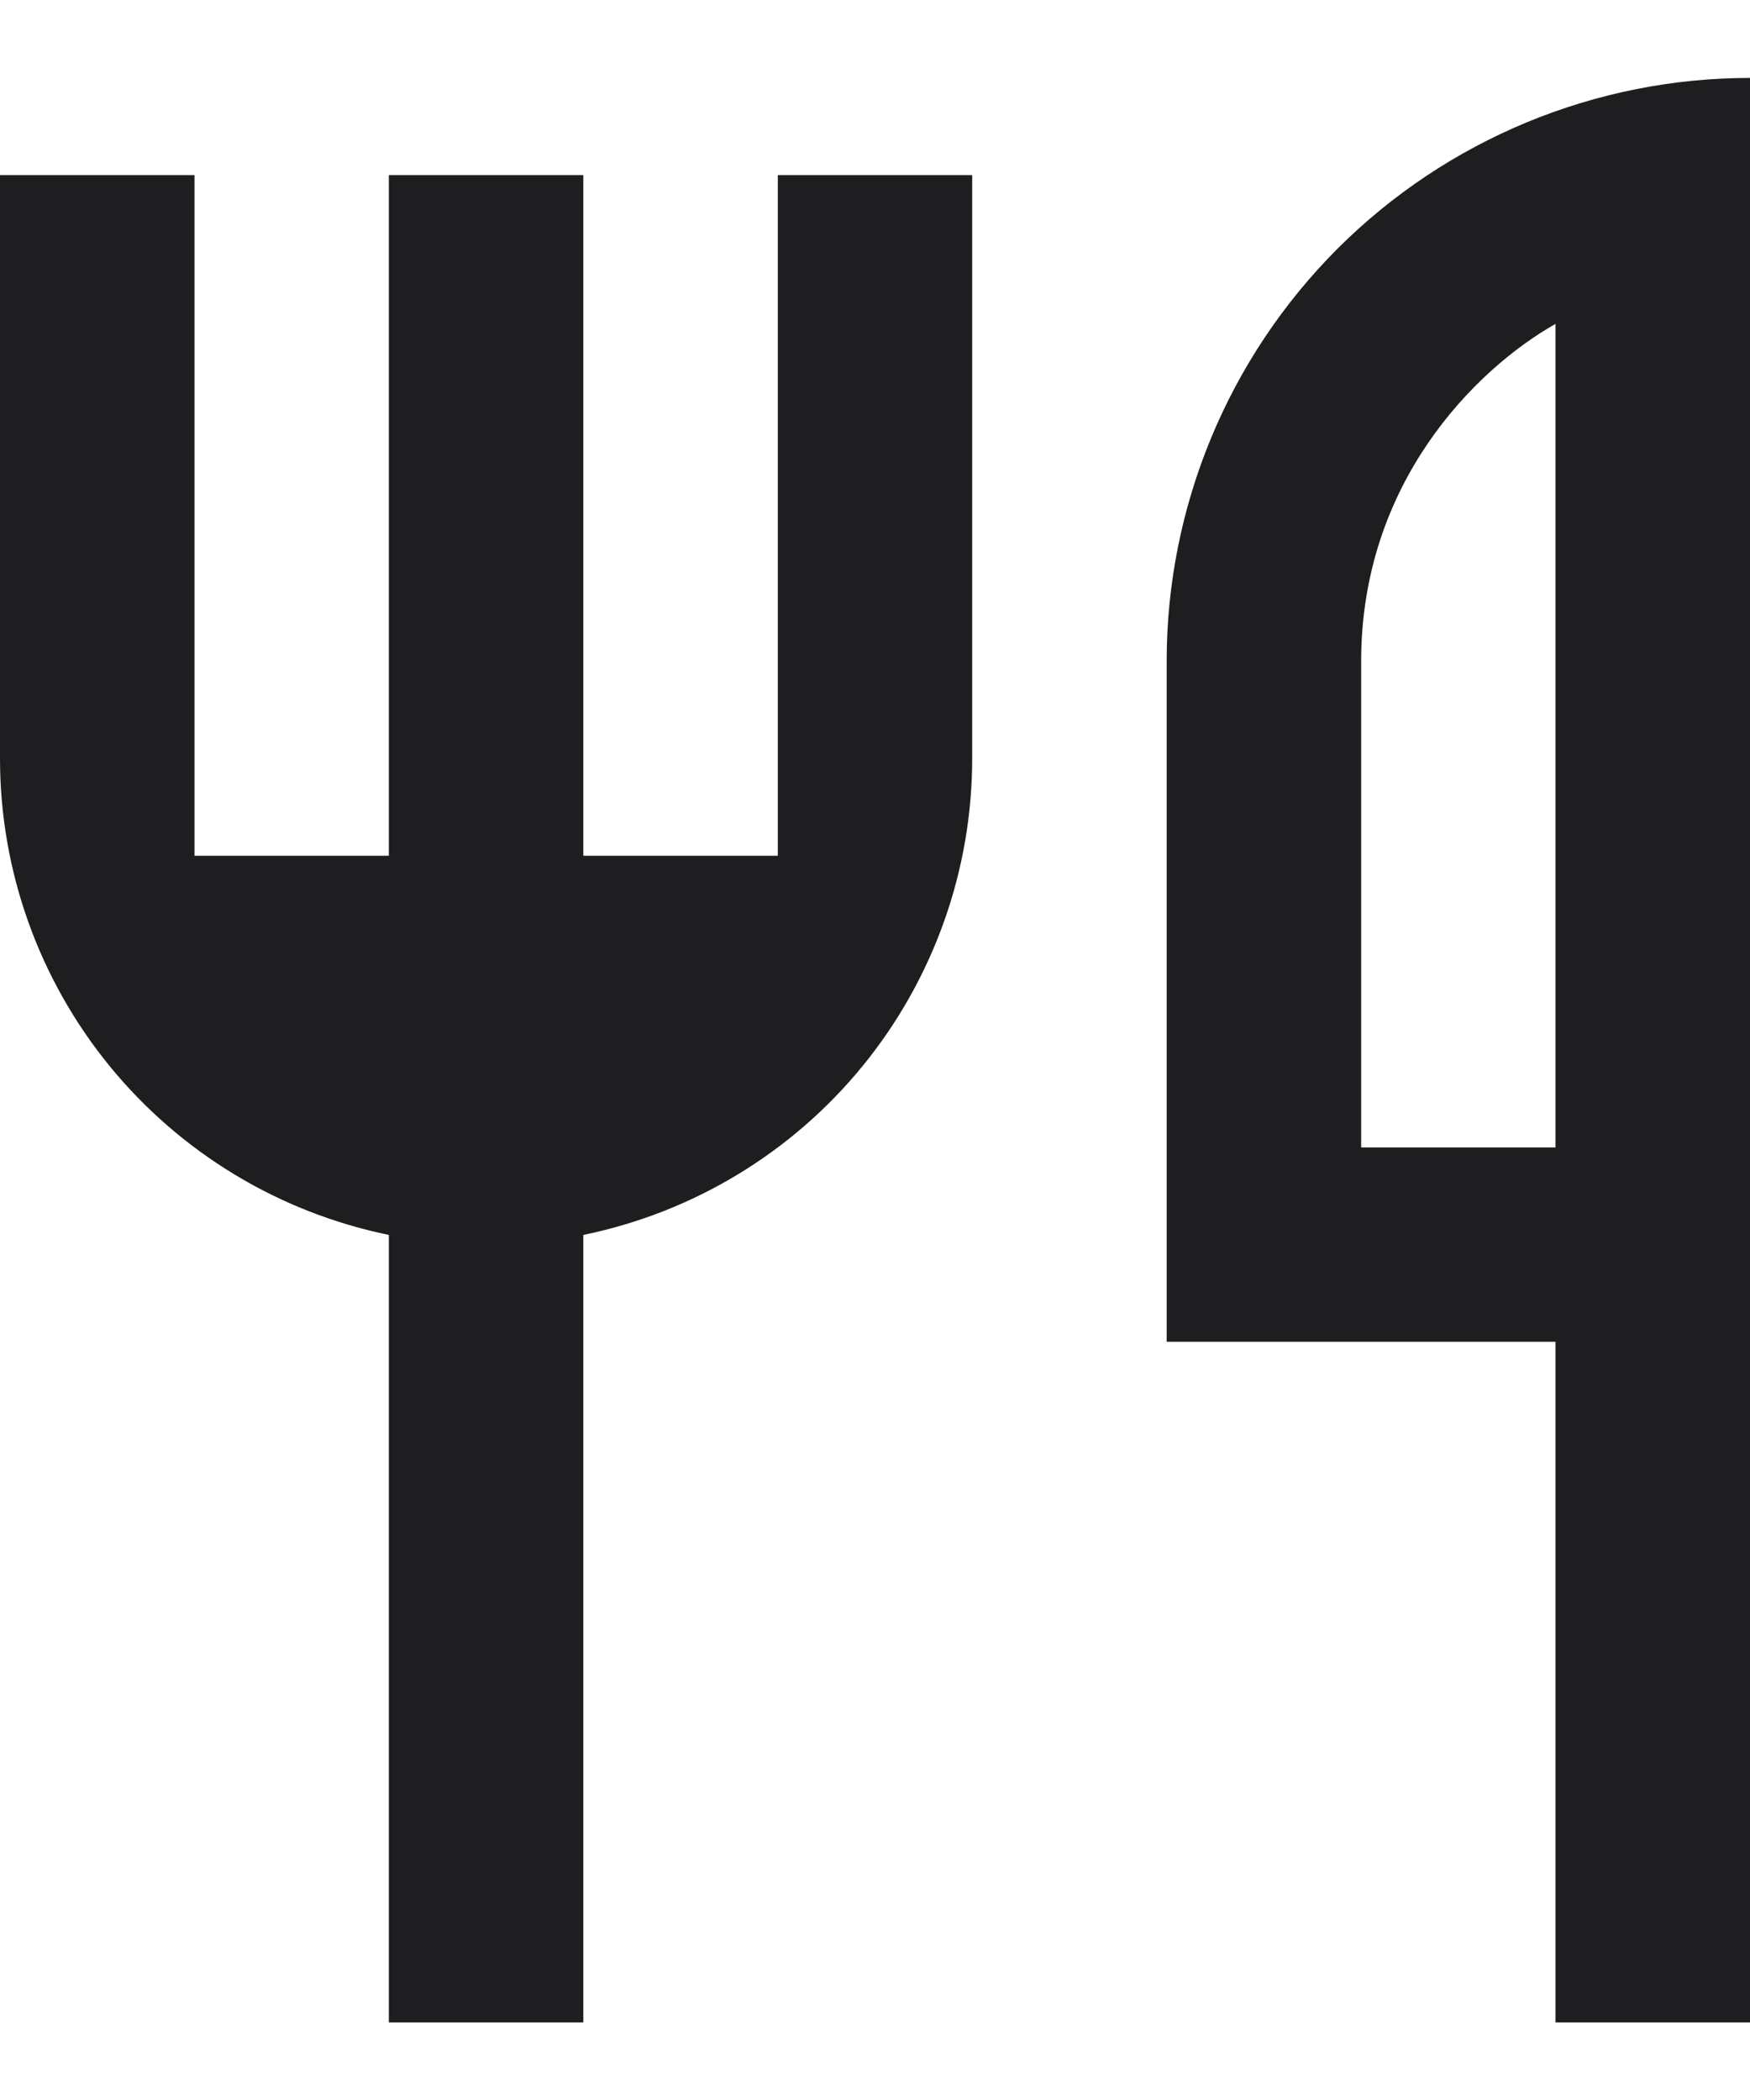 <svg width="15" height="18" viewBox="0 0 15 18" fill="none" xmlns="http://www.w3.org/2000/svg">
<path d="M15 0.668V17.335H13.333V11.501H10V5.668C10 4.342 10.527 3.07 11.464 2.132C12.402 1.195 13.674 0.668 15 0.668ZM13.333 2.776C12.642 3.168 11.667 4.143 11.667 5.668V9.835H13.333V2.776ZM5 10.585V17.335H3.333V10.585C2.392 10.392 1.547 9.881 0.939 9.137C0.332 8.393 0 7.462 0 6.501V1.501H1.667V7.335H3.333V1.501H5V7.335H6.667V1.501H8.333V6.501C8.333 7.462 8.001 8.393 7.394 9.137C6.787 9.881 5.941 10.392 5 10.585Z" fill="#1E1E20"/>
</svg>

